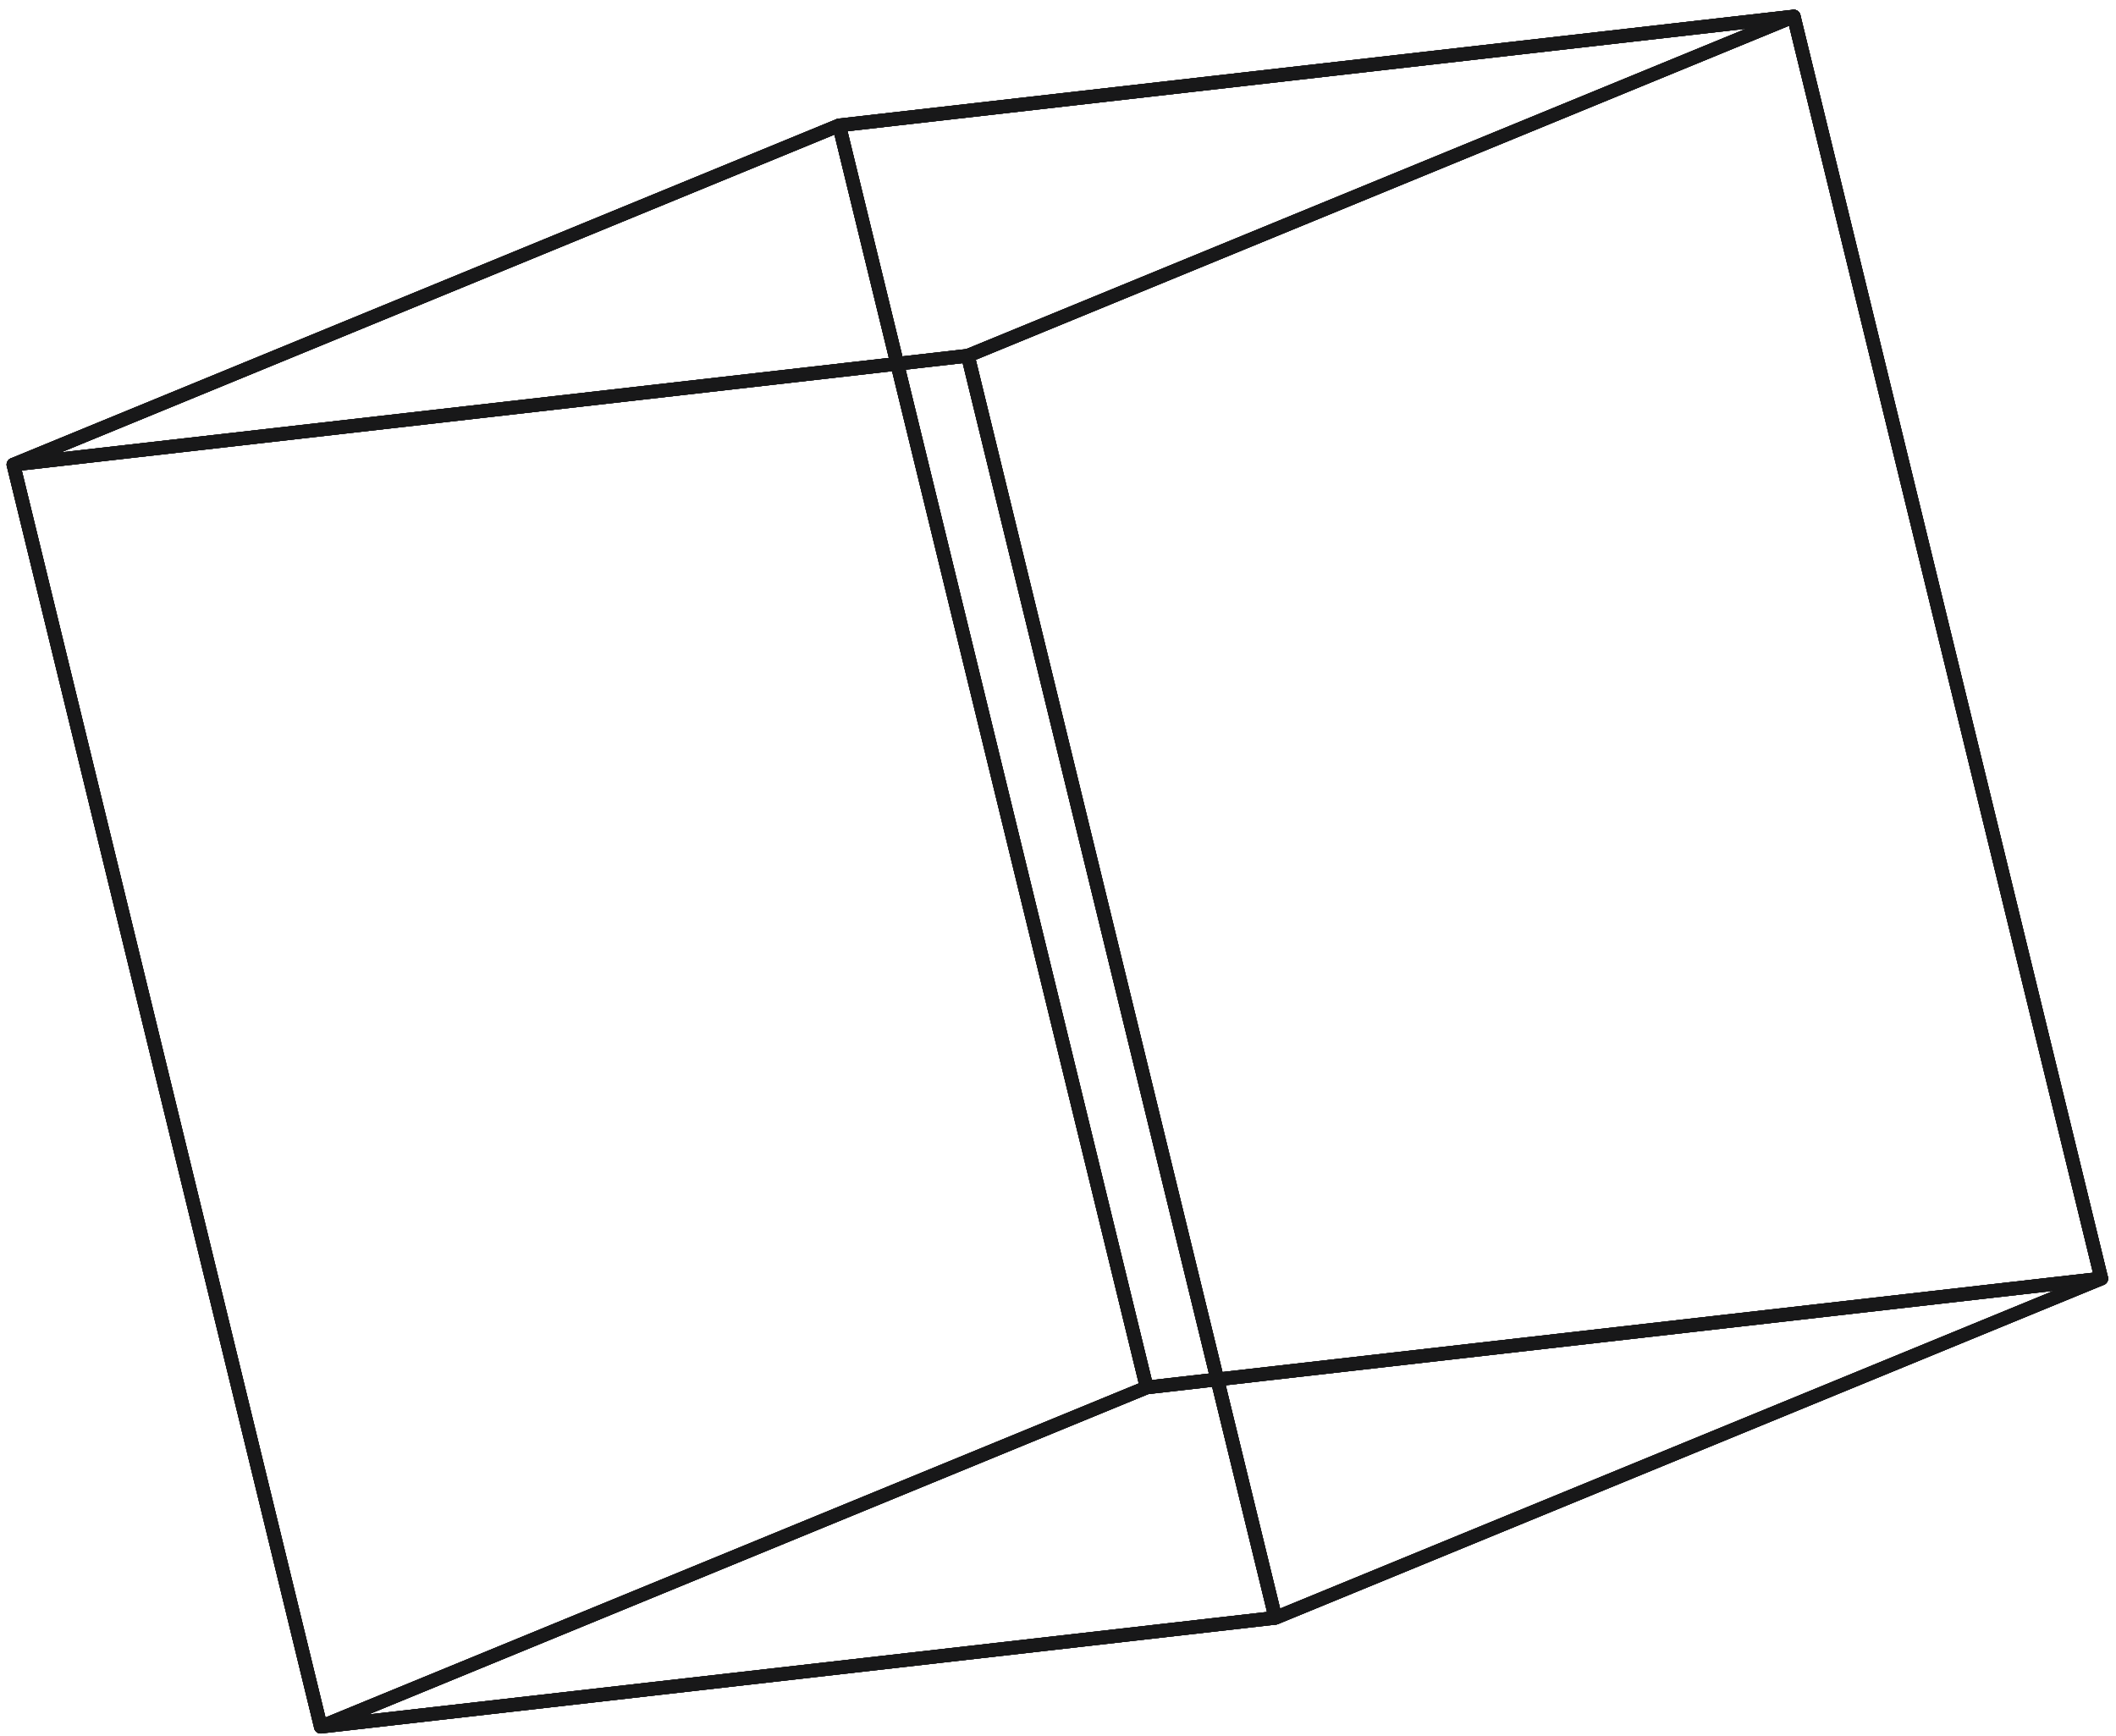 <svg width="156" height="128" viewBox="0 0 156 128" fill="none" xmlns="http://www.w3.org/2000/svg">
<path d="M84.539 102.287L23.649 127.298L0.988 34.253L61.865 9.242L84.539 102.287Z" stroke="#181819" stroke-linecap="round" stroke-linejoin="round"/>
<path d="M84.539 102.287L23.649 127.298L0.988 34.253L61.865 9.242L84.539 102.287Z" stroke="#181819" stroke-linecap="round" stroke-linejoin="round"/>
<path d="M154.918 94.258L94.028 119.269L71.354 26.224L132.244 1.214L154.918 94.258Z" stroke="#181819" stroke-linecap="round" stroke-linejoin="round"/>
<path d="M154.918 94.258L94.028 119.269L71.354 26.224L132.244 1.214L154.918 94.258Z" stroke="#181819" stroke-linecap="round" stroke-linejoin="round"/>
<path d="M154.919 94.258L94.029 119.269L23.649 127.298L84.539 102.287L154.919 94.258Z" stroke="#181819" stroke-linecap="round" stroke-linejoin="round"/>
<path d="M154.919 94.258L94.029 119.269L23.649 127.298L84.539 102.287L154.919 94.258Z" stroke="#181819" stroke-linecap="round" stroke-linejoin="round"/>
<path d="M94.029 119.269L23.649 127.298L0.988 34.253L71.354 26.224L94.029 119.269Z" stroke="#181819" stroke-linecap="round" stroke-linejoin="round"/>
<path d="M94.029 119.269L23.649 127.298L0.988 34.253L71.354 26.224L94.029 119.269Z" stroke="#181819" stroke-linecap="round" stroke-linejoin="round"/>
<path d="M71.354 26.224L0.988 34.253L61.865 9.242L132.244 1.214L71.354 26.224Z" stroke="#181819" stroke-linecap="round" stroke-linejoin="round"/>
<path d="M71.354 26.224L0.988 34.253L61.865 9.242L132.244 1.214L71.354 26.224Z" stroke="#181819" stroke-linecap="round" stroke-linejoin="round"/>
<path d="M132.244 1.214L154.918 94.258L84.539 102.287L61.865 9.242L132.244 1.214Z" stroke="#181819" stroke-linecap="round" stroke-linejoin="round"/>
<path d="M132.244 1.214L154.918 94.258L84.539 102.287L61.865 9.242L132.244 1.214Z" stroke="#181819" stroke-linecap="round" stroke-linejoin="round"/>
</svg>
